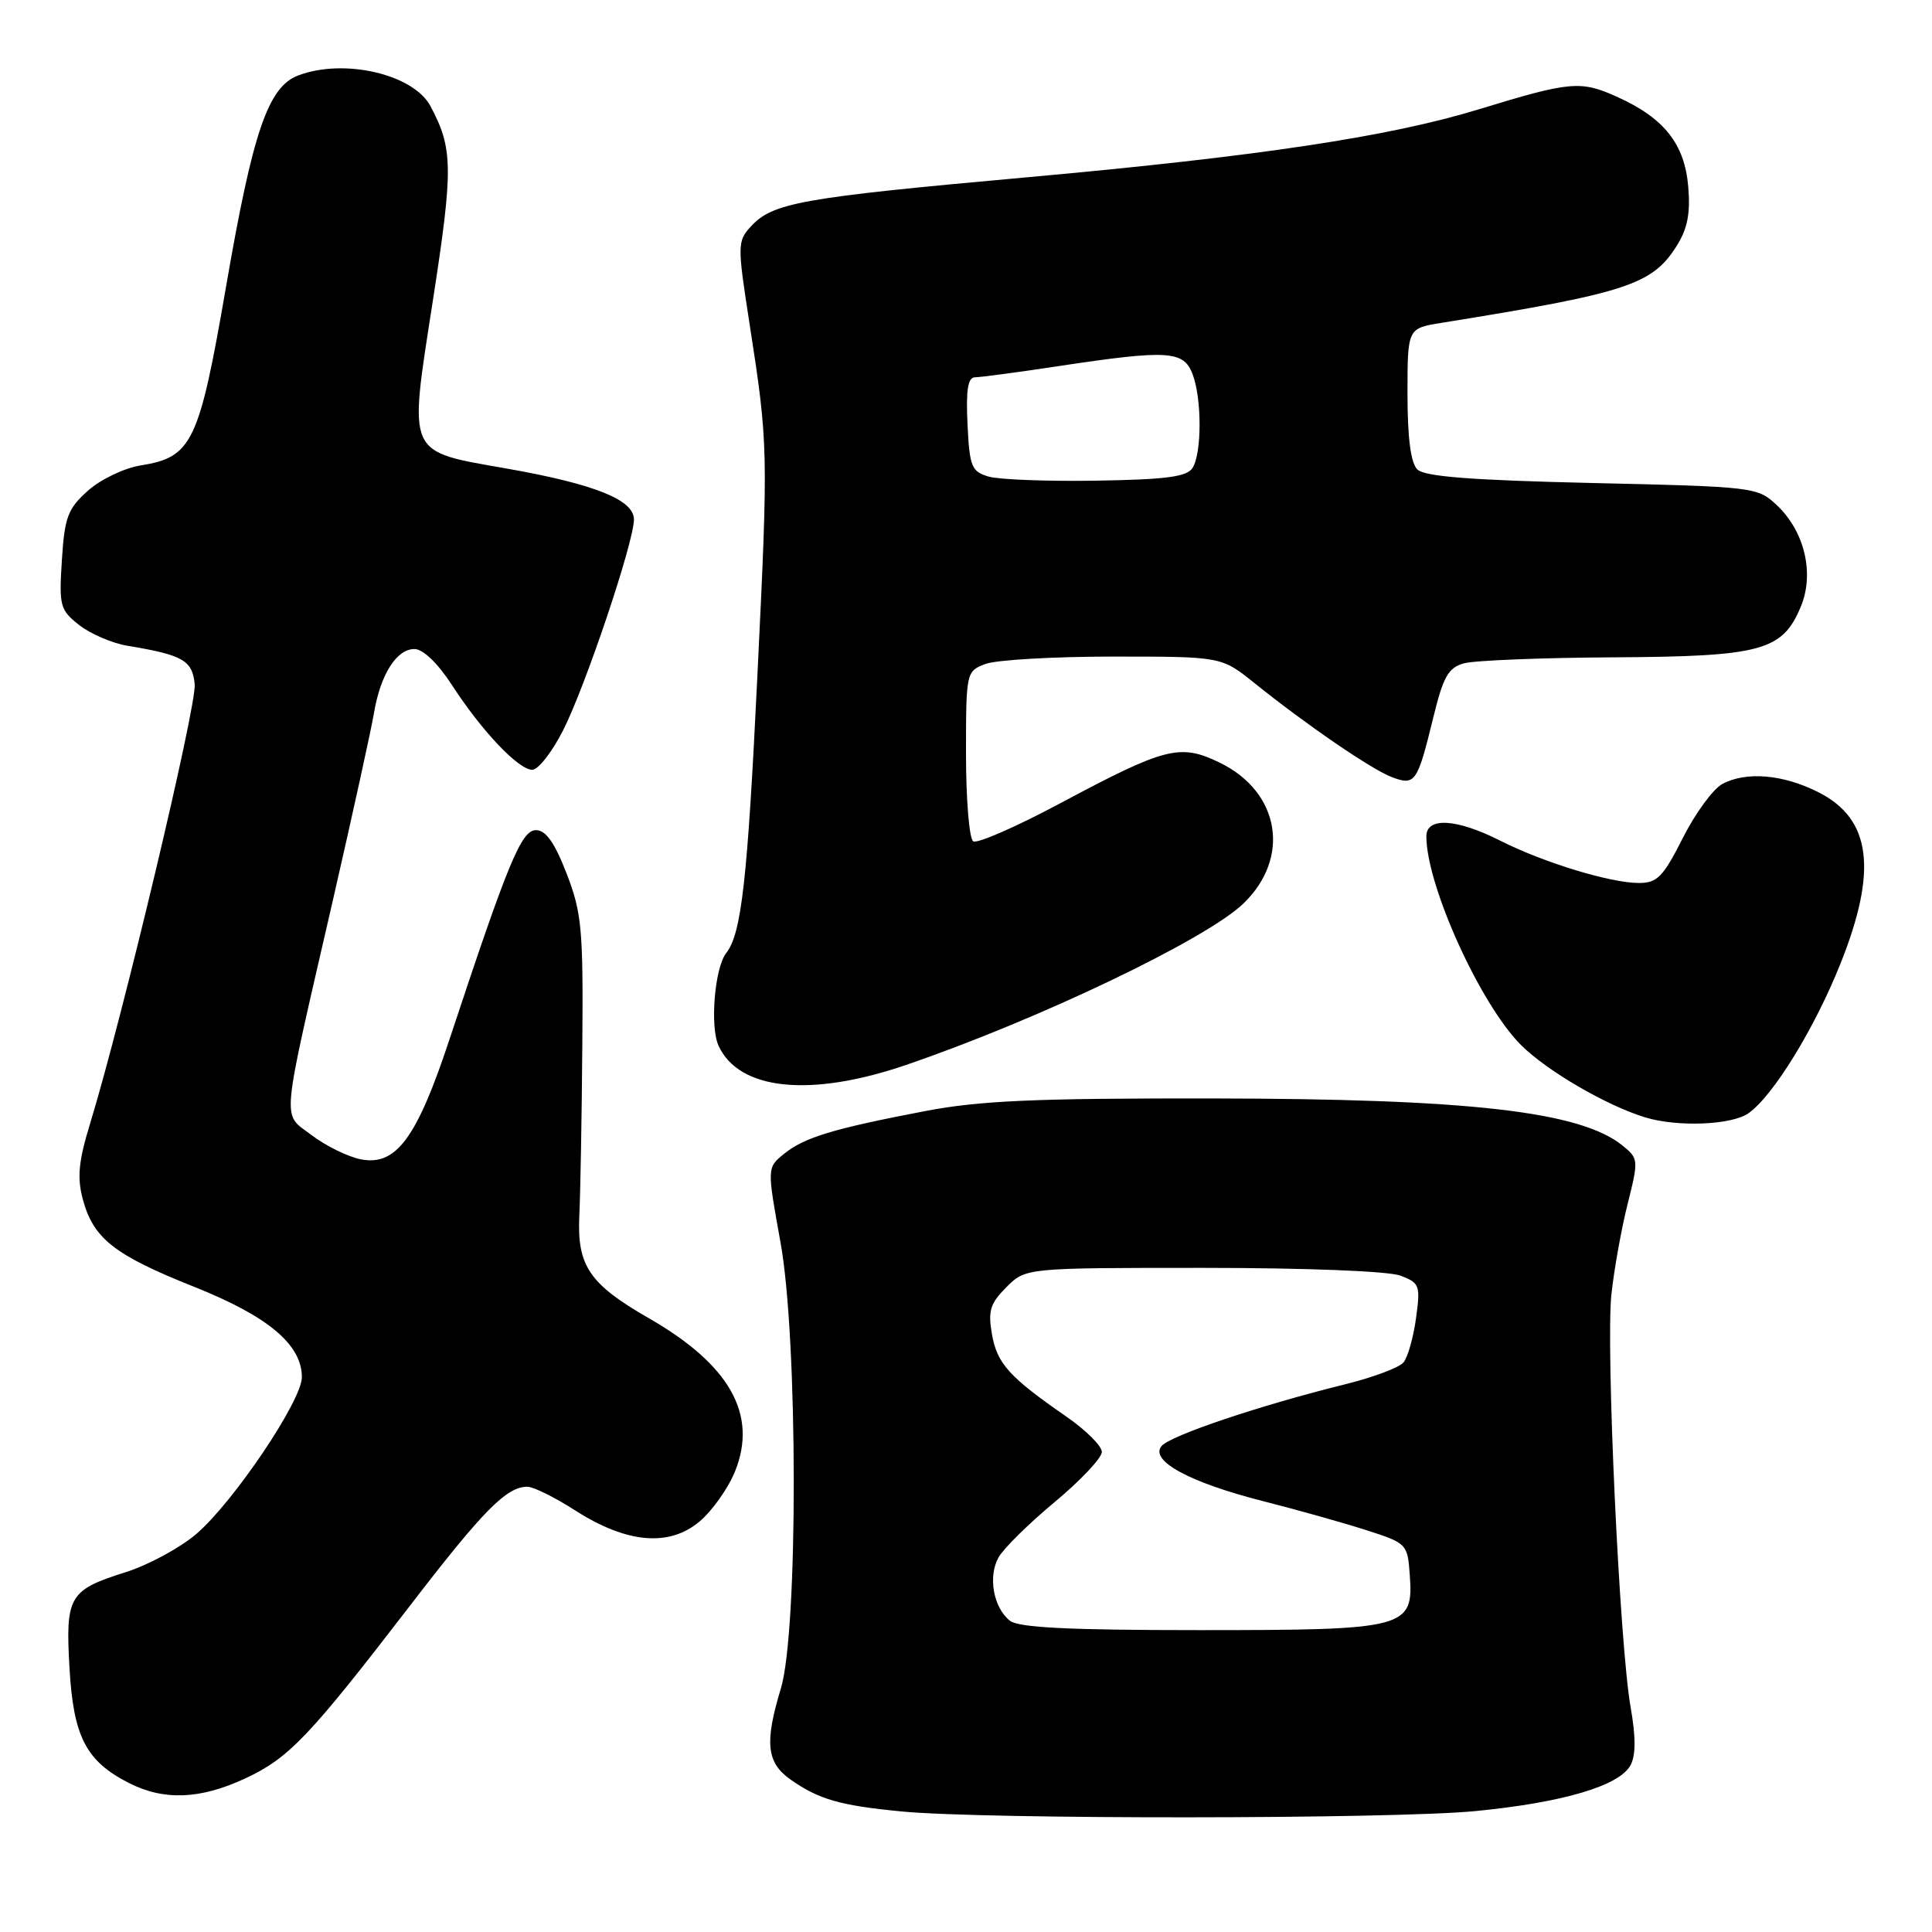 <?xml version="1.0" encoding="UTF-8" standalone="no"?>
<!DOCTYPE svg PUBLIC "-//W3C//DTD SVG 1.1//EN" "http://www.w3.org/Graphics/SVG/1.1/DTD/svg11.dtd" >
<svg xmlns="http://www.w3.org/2000/svg" xmlns:xlink="http://www.w3.org/1999/xlink" version="1.1" viewBox="0 0 256 256">
 <g >
 <path fill="currentColor"
d=" M 195.48 239.98 C 207.09 238.85 214.59 236.63 216.05 233.90 C 216.76 232.59 216.76 230.16 216.07 226.24 C 214.60 217.93 212.77 178.55 213.52 171.50 C 213.88 168.20 214.84 162.81 215.67 159.53 C 217.13 153.70 217.12 153.51 214.99 151.79 C 209.41 147.27 194.75 145.59 160.50 145.55 C 137.05 145.52 129.78 145.84 122.50 147.24 C 110.34 149.57 106.57 150.72 103.89 152.89 C 101.63 154.72 101.63 154.72 103.42 164.61 C 105.74 177.38 105.77 216.14 103.47 223.73 C 101.29 230.91 101.57 233.56 104.75 235.80 C 108.49 238.43 111.29 239.24 119.50 240.03 C 130.47 241.09 184.41 241.05 195.48 239.98 Z  M 32.50 235.65 C 38.29 232.95 40.96 230.14 54.32 212.77 C 64.04 200.12 67.12 197.00 69.88 197.00 C 70.68 197.00 73.52 198.41 76.20 200.13 C 83.02 204.50 88.65 205.01 92.69 201.61 C 94.39 200.18 96.51 197.17 97.41 194.93 C 100.42 187.42 96.68 180.80 85.94 174.65 C 78.12 170.16 76.46 167.73 76.76 161.17 C 76.91 158.05 77.09 147.85 77.16 138.50 C 77.29 123.12 77.09 120.95 75.08 115.75 C 73.49 111.65 72.33 110.00 71.02 110.00 C 69.08 110.00 67.33 114.24 59.58 137.66 C 55.23 150.84 52.48 154.55 47.78 153.61 C 46.07 153.26 43.15 151.83 41.30 150.42 C 37.32 147.38 37.11 149.74 44.06 119.50 C 46.71 107.95 49.18 96.70 49.55 94.50 C 50.41 89.37 52.54 86.00 54.92 86.00 C 56.05 86.00 58.00 87.87 59.87 90.75 C 63.82 96.85 68.70 102.00 70.53 102.00 C 71.32 102.00 73.16 99.64 74.62 96.76 C 77.59 90.90 84.00 71.82 84.00 68.83 C 84.00 66.24 78.85 64.16 67.28 62.11 C 53.73 59.71 54.14 60.64 57.36 39.81 C 60.07 22.31 60.04 19.67 57.03 14.05 C 54.76 9.82 45.57 7.69 39.51 10.00 C 35.52 11.51 33.49 17.47 29.95 38.00 C 26.38 58.66 25.47 60.58 18.65 61.67 C 16.46 62.02 13.33 63.52 11.65 65.02 C 8.98 67.41 8.56 68.52 8.20 74.21 C 7.81 80.29 7.95 80.82 10.49 82.82 C 11.98 83.99 14.84 85.22 16.85 85.56 C 24.26 86.79 25.48 87.49 25.80 90.66 C 26.08 93.47 16.22 134.88 11.94 148.87 C 10.40 153.91 10.20 156.02 10.98 158.94 C 12.38 164.12 15.15 166.30 25.75 170.52 C 35.54 174.42 40.00 178.17 40.00 182.49 C 40.00 185.59 30.93 199.05 26.01 203.26 C 23.86 205.10 19.66 207.37 16.66 208.32 C 9.13 210.69 8.66 211.51 9.21 221.05 C 9.73 230.13 11.40 233.36 17.07 236.25 C 21.72 238.62 26.53 238.43 32.50 235.65 Z  M 231.67 147.52 C 234.94 145.23 240.43 136.30 243.88 127.67 C 248.81 115.32 247.95 108.55 241.02 105.01 C 236.32 102.61 231.40 102.18 228.22 103.88 C 226.99 104.54 224.64 107.76 222.98 111.04 C 220.38 116.19 219.59 117.00 217.17 117.00 C 213.38 117.00 204.54 114.30 198.78 111.39 C 193.01 108.47 189.00 108.23 189.00 110.82 C 189.00 117.32 196.14 133.07 201.53 138.46 C 204.95 141.88 212.85 146.49 218.00 148.06 C 222.25 149.36 229.44 149.08 231.67 147.52 Z  M 120.06 141.11 C 137.59 135.11 159.81 124.48 164.74 119.74 C 171.07 113.66 169.61 104.93 161.61 101.05 C 156.34 98.50 154.44 98.99 140.39 106.49 C 134.64 109.56 129.50 111.81 128.96 111.48 C 128.43 111.15 128.00 105.95 128.00 99.92 C 128.00 89.07 128.03 88.94 130.57 87.98 C 131.98 87.44 139.59 87.00 147.49 87.00 C 161.84 87.00 161.84 87.00 166.17 90.47 C 173.15 96.08 181.72 101.94 184.42 102.97 C 187.51 104.14 187.81 103.71 189.90 95.14 C 191.24 89.64 191.90 88.47 194.00 87.89 C 195.38 87.51 204.28 87.15 213.80 87.10 C 233.40 86.99 236.17 86.24 238.61 80.40 C 240.45 76.00 239.13 70.41 235.43 66.93 C 232.89 64.54 232.45 64.49 210.97 64.00 C 194.93 63.63 188.75 63.15 187.80 62.20 C 186.93 61.34 186.50 58.00 186.50 52.20 C 186.50 43.50 186.50 43.50 191.00 42.78 C 215.55 38.83 218.94 37.73 222.17 32.58 C 223.61 30.30 224.00 28.25 223.70 24.72 C 223.21 19.03 220.49 15.62 214.20 12.80 C 209.44 10.65 208.02 10.79 196.00 14.47 C 184.14 18.11 166.72 20.73 136.00 23.50 C 105.96 26.21 102.34 26.86 99.44 30.07 C 97.71 31.98 97.71 32.54 99.30 42.78 C 101.80 58.91 101.82 59.41 100.36 89.50 C 99.05 116.63 98.25 123.72 96.23 126.28 C 94.70 128.22 94.05 136.03 95.21 138.56 C 97.91 144.48 107.39 145.45 120.06 141.11 Z  M 133.81 214.75 C 131.63 213.01 130.89 208.91 132.31 206.37 C 132.96 205.19 136.31 201.89 139.75 199.03 C 143.19 196.17 146.00 193.18 146.00 192.39 C 146.00 191.60 143.90 189.51 141.33 187.73 C 133.73 182.47 132.13 180.70 131.44 176.81 C 130.90 173.69 131.20 172.71 133.35 170.56 C 135.91 168.00 135.91 168.00 159.39 168.00 C 173.01 168.00 184.00 168.43 185.57 169.03 C 188.11 169.99 188.23 170.32 187.63 174.67 C 187.28 177.22 186.54 179.85 185.97 180.53 C 185.41 181.21 181.92 182.52 178.22 183.43 C 166.98 186.21 155.06 190.22 153.91 191.61 C 152.30 193.55 157.64 196.44 167.40 198.92 C 171.86 200.05 177.97 201.77 181.00 202.74 C 186.41 204.47 186.51 204.57 186.80 208.66 C 187.32 215.76 186.42 216.00 158.97 216.00 C 141.60 216.00 134.97 215.67 133.81 214.75 Z  M 131.00 63.15 C 128.73 62.48 128.47 61.85 128.20 56.21 C 127.98 51.64 128.25 50.00 129.20 49.99 C 129.92 49.99 134.96 49.32 140.41 48.49 C 154.76 46.33 156.84 46.46 158.02 49.57 C 159.26 52.82 159.26 60.04 158.02 62.00 C 157.28 63.18 154.53 63.54 145.29 63.69 C 138.80 63.80 132.38 63.55 131.00 63.15 Z "/>
</g>
</svg>